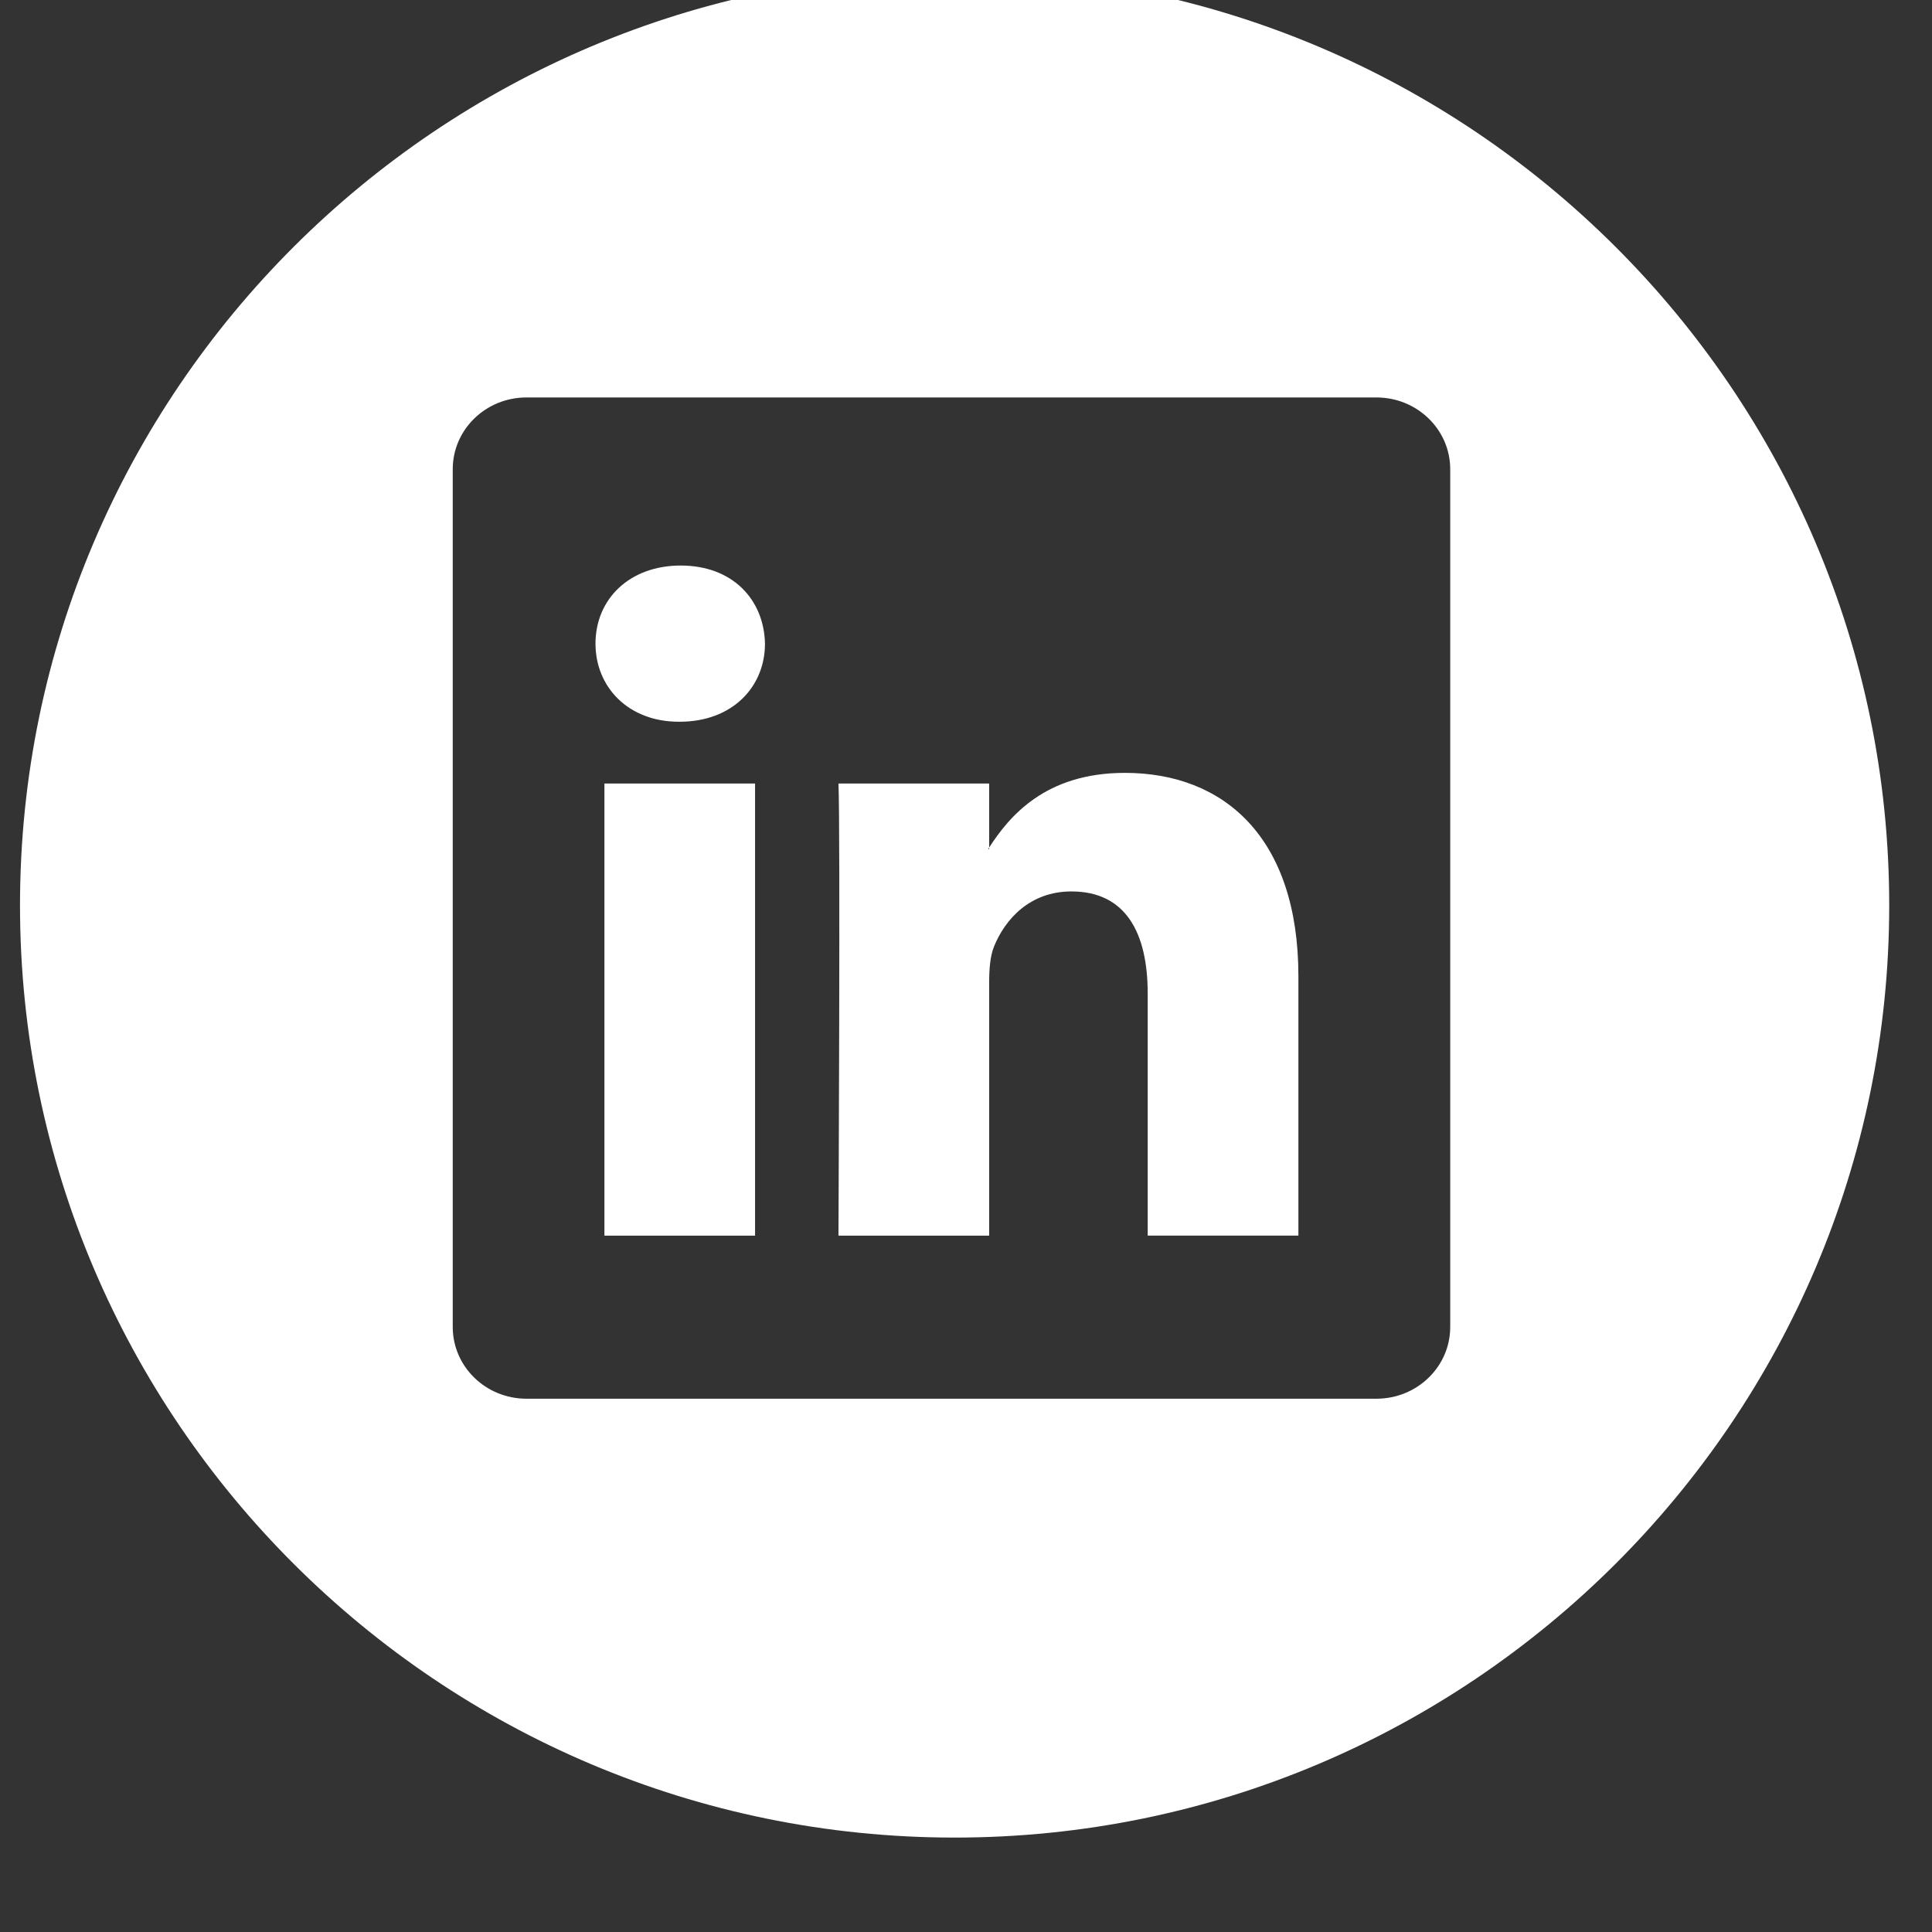 <?xml version="1.0" encoding="UTF-8" standalone="no"?>
<!DOCTYPE svg PUBLIC "-//W3C//DTD SVG 1.1//EN" "http://www.w3.org/Graphics/SVG/1.1/DTD/svg11.dtd">
<svg id="main" width="100%" height="100%" viewBox="0 0 31 31" version="1.1" xmlns="http://www.w3.org/2000/svg" xmlns:xlink="http://www.w3.org/1999/xlink" xml:space="preserve" xmlns:serif="http://www.serif.com/" style="fill-rule:evenodd;clip-rule:evenodd;stroke-linejoin:round;stroke-miterlimit:2;">
    <rect x="0" y="0" width="31" height="31" fill="#333333" stroke="none"/>
    <g transform="matrix(1,0,0,1,-5245,-6791)">
        <g transform="matrix(1,0,0,7.407,4745.69,-654.929)">
            <g id="linkin" transform="matrix(0.75,0,0,0.101,273.128,1000.45)">
                <path d="M321.999,47.004C310.974,47.004 302.004,55.974 302.004,66.999C302.004,78.024 310.974,86.994 321.999,86.994C333.024,86.994 341.994,78.024 341.994,66.999C341.994,55.974 333.024,47.004 321.999,47.004ZM332.602,76.043C332.602,76.892 331.896,77.581 331.024,77.581L312.838,77.581C311.968,77.581 311.262,76.892 311.262,76.043L311.262,57.644C311.262,56.795 311.968,56.106 312.838,56.106L331.024,56.106C331.896,56.106 332.602,56.796 332.602,57.644L332.602,76.043ZM325.642,64.158C323.931,64.158 323.165,65.098 322.738,65.759L322.738,64.386L319.514,64.386C319.556,65.295 319.514,74.084 319.514,74.084L322.738,74.084L322.738,68.667C322.738,68.377 322.758,68.087 322.843,67.881C323.077,67.301 323.607,66.701 324.497,66.701C325.664,66.701 326.13,67.591 326.13,68.894L326.13,74.083L329.354,74.083L329.354,68.521C329.354,65.544 327.763,64.158 325.642,64.158ZM314.507,64.386L317.73,64.386L317.73,74.084L314.507,74.084L314.507,64.386ZM322.737,65.793L322.716,65.793C322.723,65.781 322.731,65.771 322.737,65.76L322.737,65.793ZM316.14,59.711C315.038,59.711 314.316,60.434 314.316,61.386C314.316,62.316 315.016,63.061 316.097,63.061L316.118,63.061C317.242,63.061 317.942,62.316 317.942,61.386C317.921,60.435 317.243,59.711 316.14,59.711Z" style="fill:white;"/>
            </g>
        </g>
    </g>
</svg>
